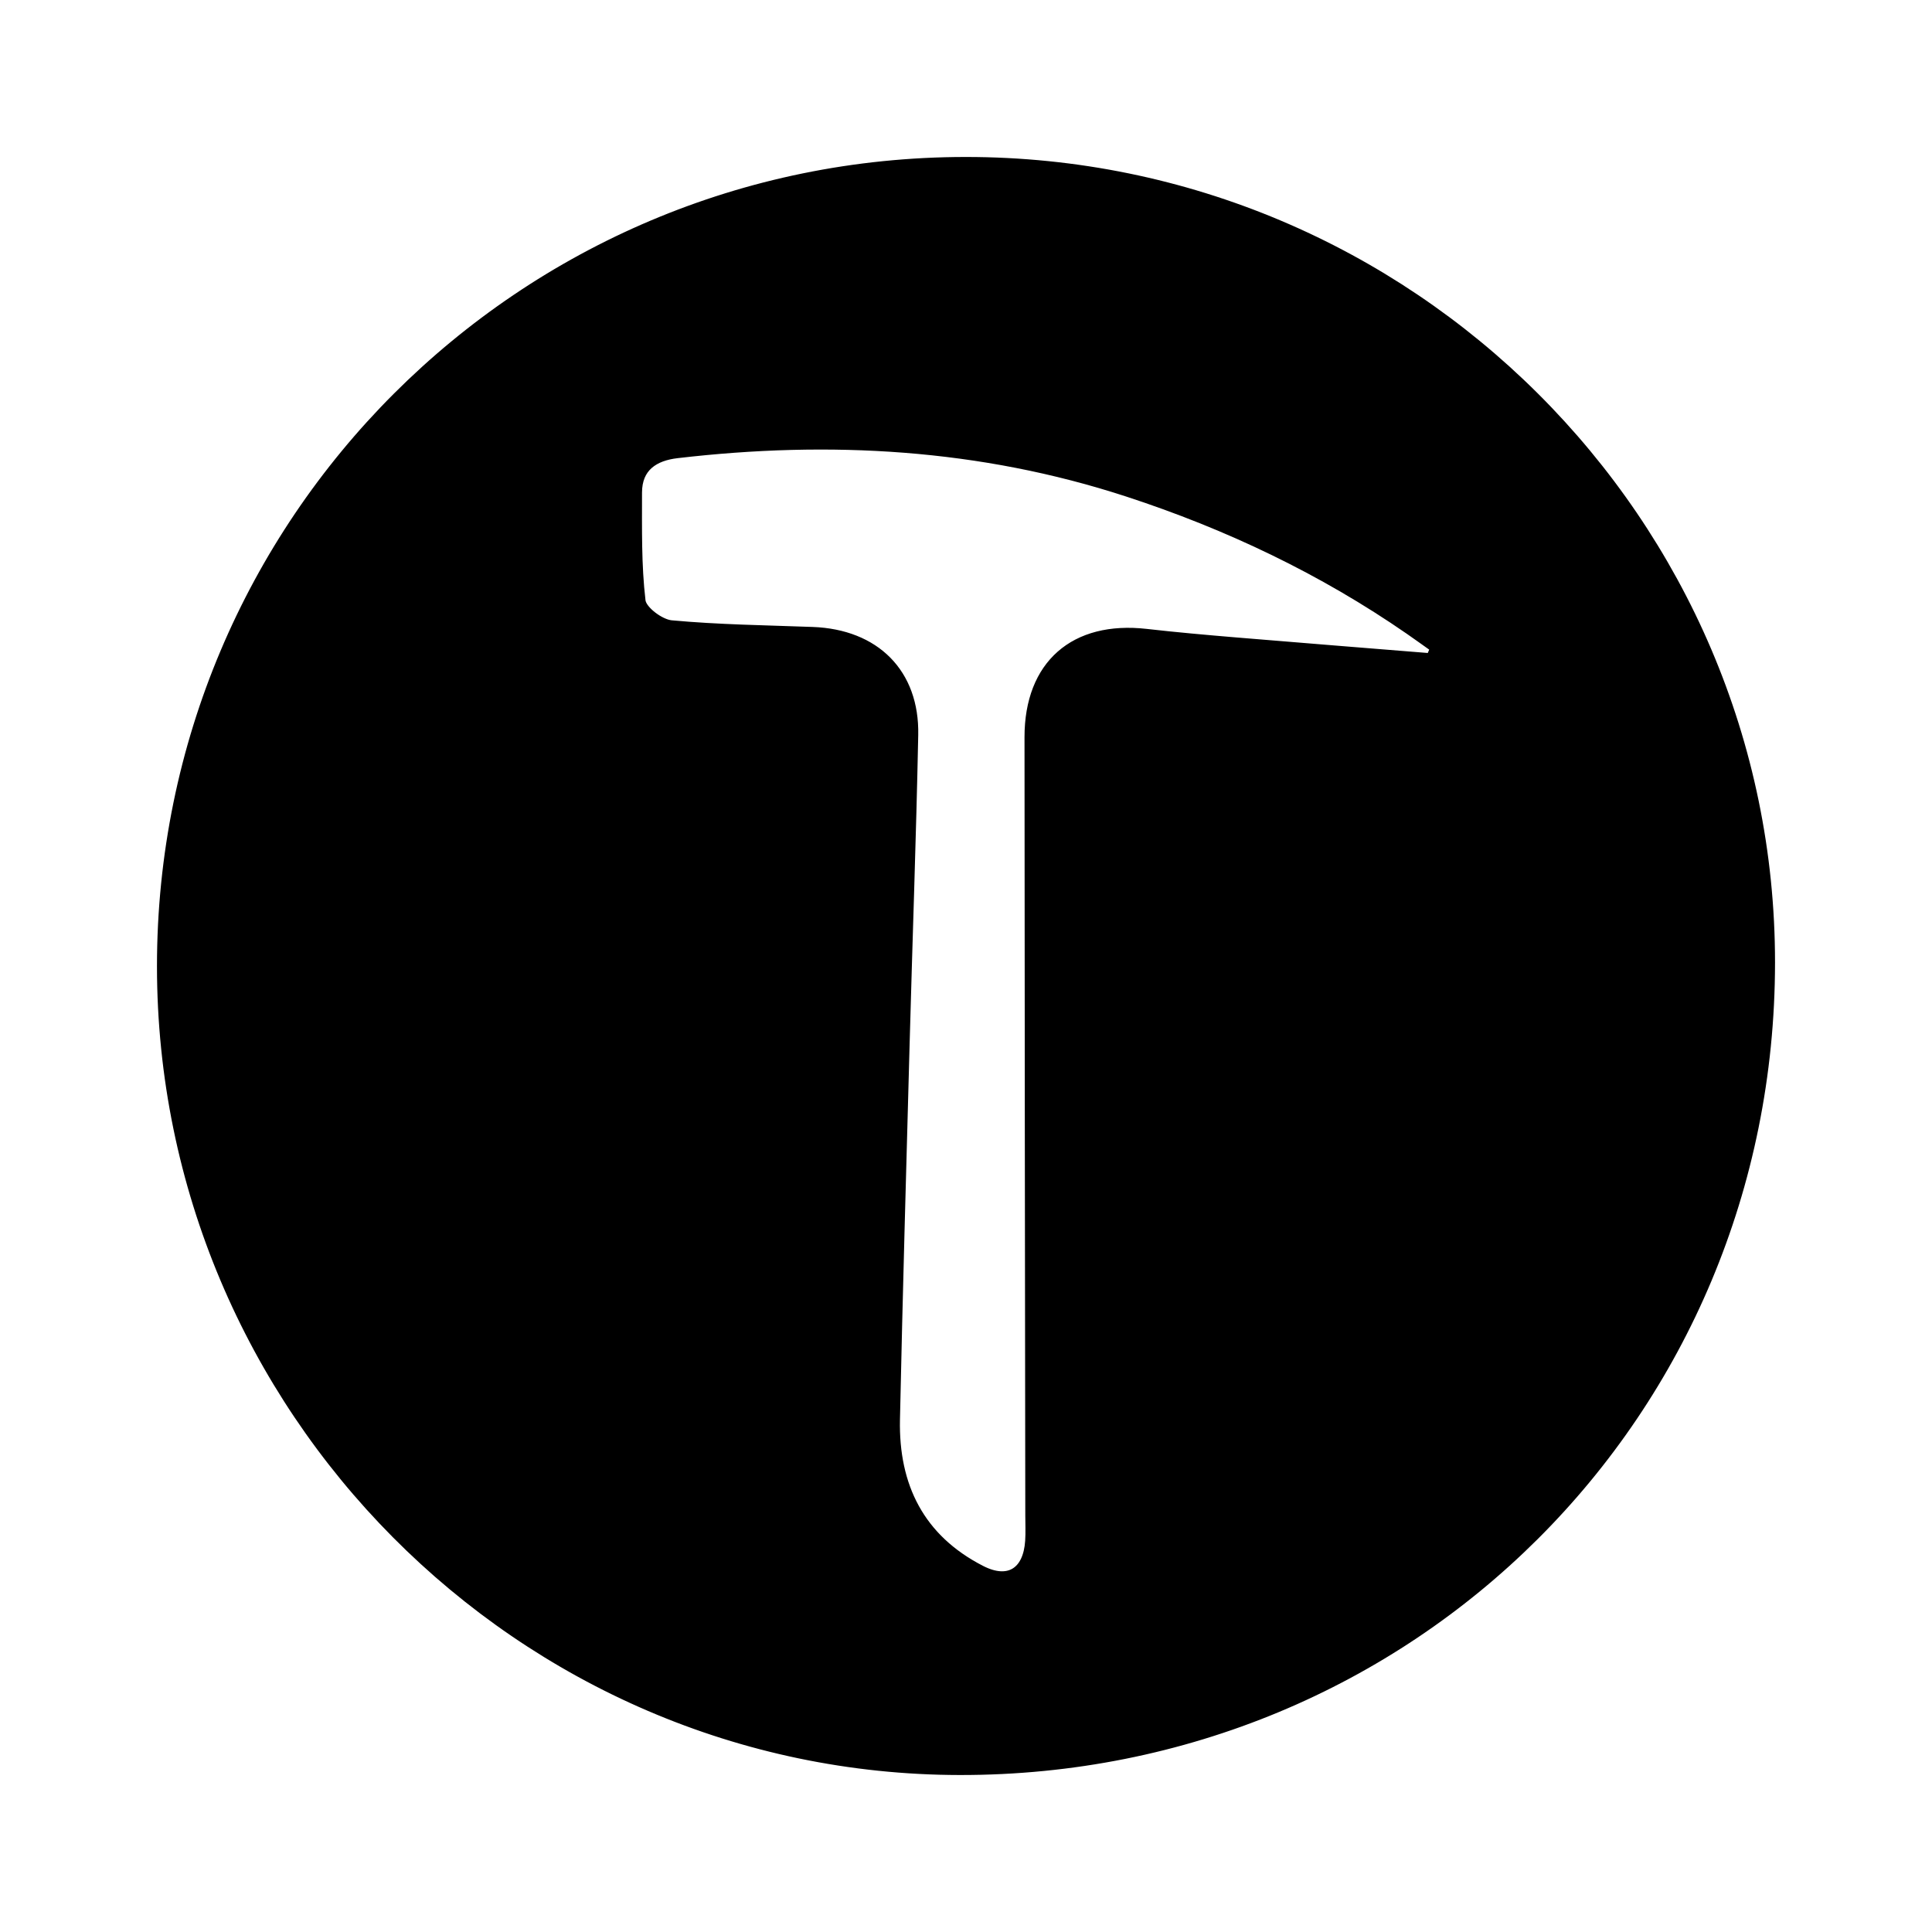 <svg xmlns="http://www.w3.org/2000/svg" width="24" height="24" viewBox="0 0 240 240"><path d="M119.971,20C175.09,19.992 220.021,64.72 220,119.574C219.978,175.634 175.391,220.069 119.231,219.999C64.628,219.932 20.008,174.981 20,120.03C19.991,64.739 64.697,20.008 119.971,20ZM177.686,81.644C177.842,81.27 177.998,80.897 178.154,80.523C177.122,79.791 176.097,79.048 175.055,78.328C164.254,70.86 152.536,65.283 140.066,61.211C121.783,55.241 103.089,54.201 84.115,56.418C81.317,56.744 79.251,58.063 79.254,61.197C79.257,65.683 79.167,70.198 79.69,74.632C79.825,75.779 82.023,77.427 83.394,77.555C89.217,78.095 95.085,78.166 100.938,78.382C108.768,78.67 113.722,83.578 113.566,91.293C113.309,104.07 112.845,116.844 112.498,129.62C112.075,145.191 111.63,160.762 111.297,176.335C111.121,184.602 114.342,191.104 121.91,194.976C125.279,196.7 127.598,195.236 127.849,191.432C127.919,190.371 127.867,189.302 127.866,188.237C127.83,156.015 127.774,123.794 127.768,91.573C127.766,82.527 133.435,77.601 142.405,78.623C146.106,79.045 149.818,79.372 153.53,79.683C161.58,80.356 169.634,80.992 177.686,81.644L177.686,81.644Z" fill-rule="nonZero" stroke-width="1" fill="#000000" stroke="#00000000"/></svg>